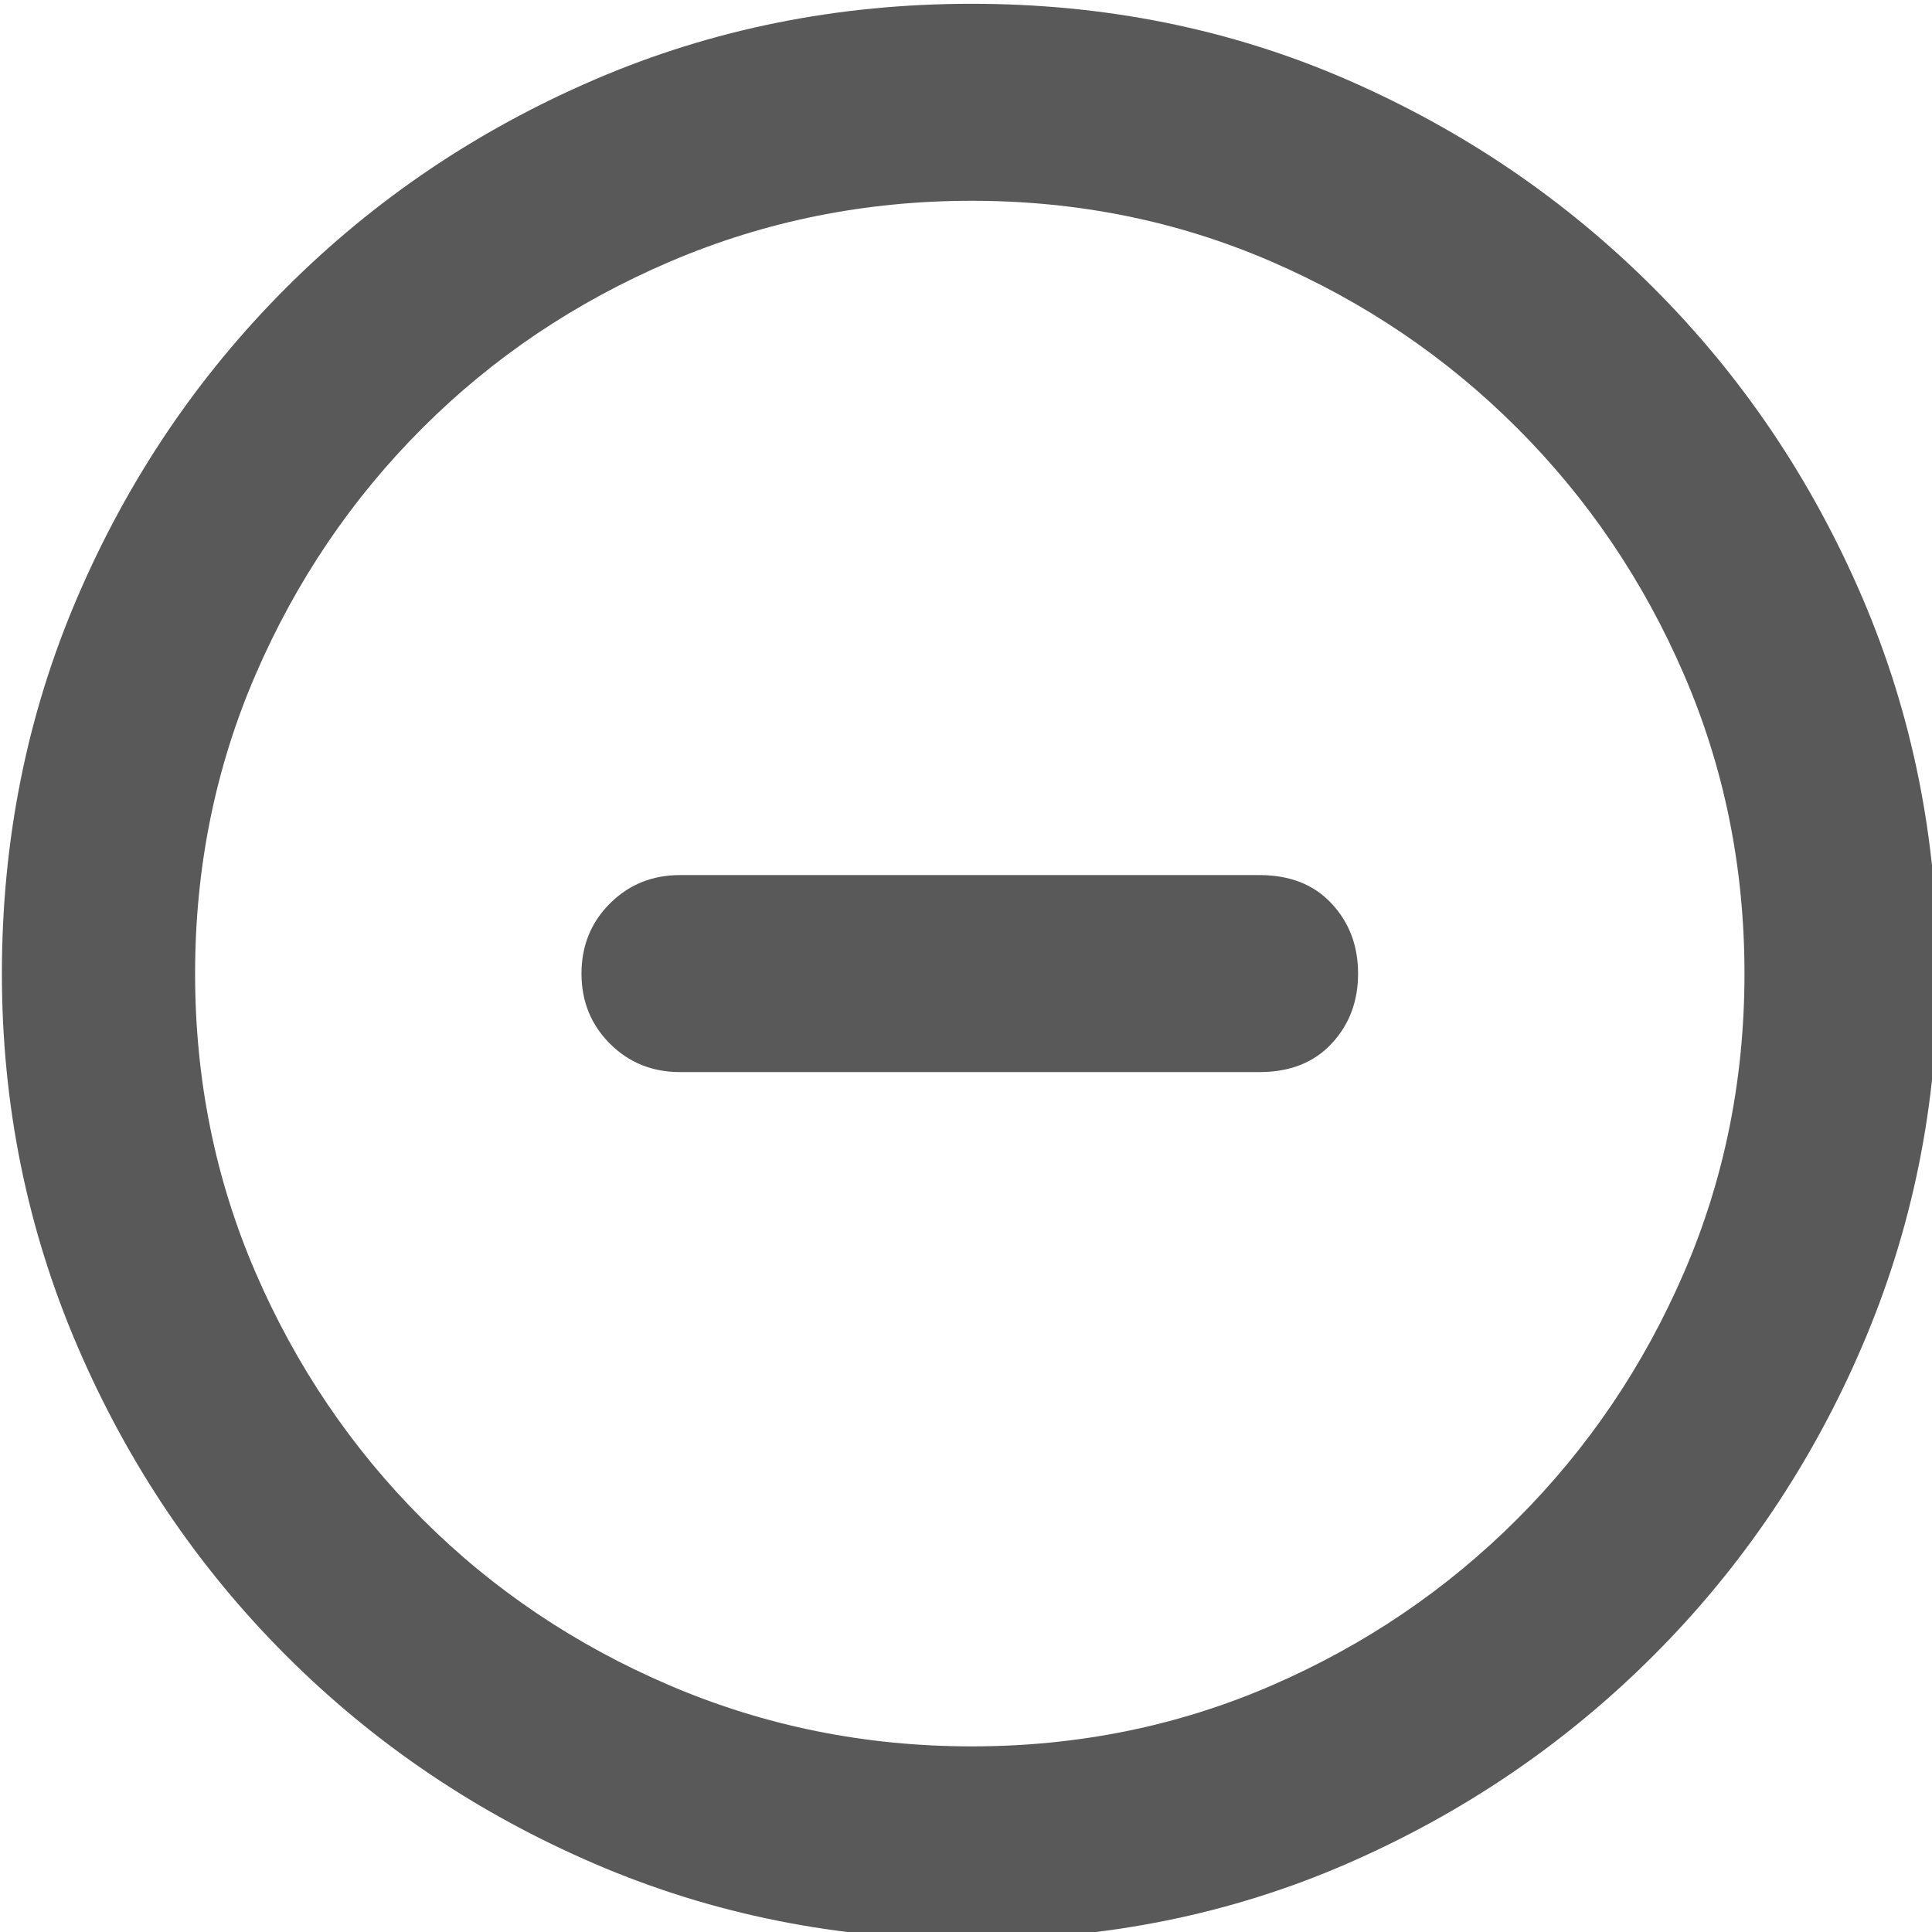 <svg xmlns="http://www.w3.org/2000/svg" version="1.1" xmlns:xlink="http://www.w3.org/1999/xlink" viewBox="0 0 510 510" preserveAspectRatio="xMidYMid">
                    <defs><style>.cls-1{fill:#595959;}</style></defs>
                    <title>sys-minus</title>
                    <g id="Layer_2" data-name="Layer 2"><g id="sys-minus">
                    <path class="cls-1" d="M256.5 1q53 0 99 20t81 55 55 81.5 20 99.5q0 52-20 98.5t-55 81.5-81 55-99 20-99.5-20-81.5-55-55-81.5T.5 257q0-53 20-99.5t55-81.5T157 21t99.5-20zm0 460q42 0 79-16t65-44 44-65 16-79-16-79-44-65-65-44-79-16T177 69t-65.5 44-44 65-16 79 16 79 44 65 65.5 44 79.5 16zm76-230q12 0 19 7.5t7 18.5-7 18.5-19 7.5h-153q-11 0-18.5-7.5t-7.5-18.5 7.5-18.5 18.5-7.5h153z"></path>
                    </g></g>
                    </svg>
